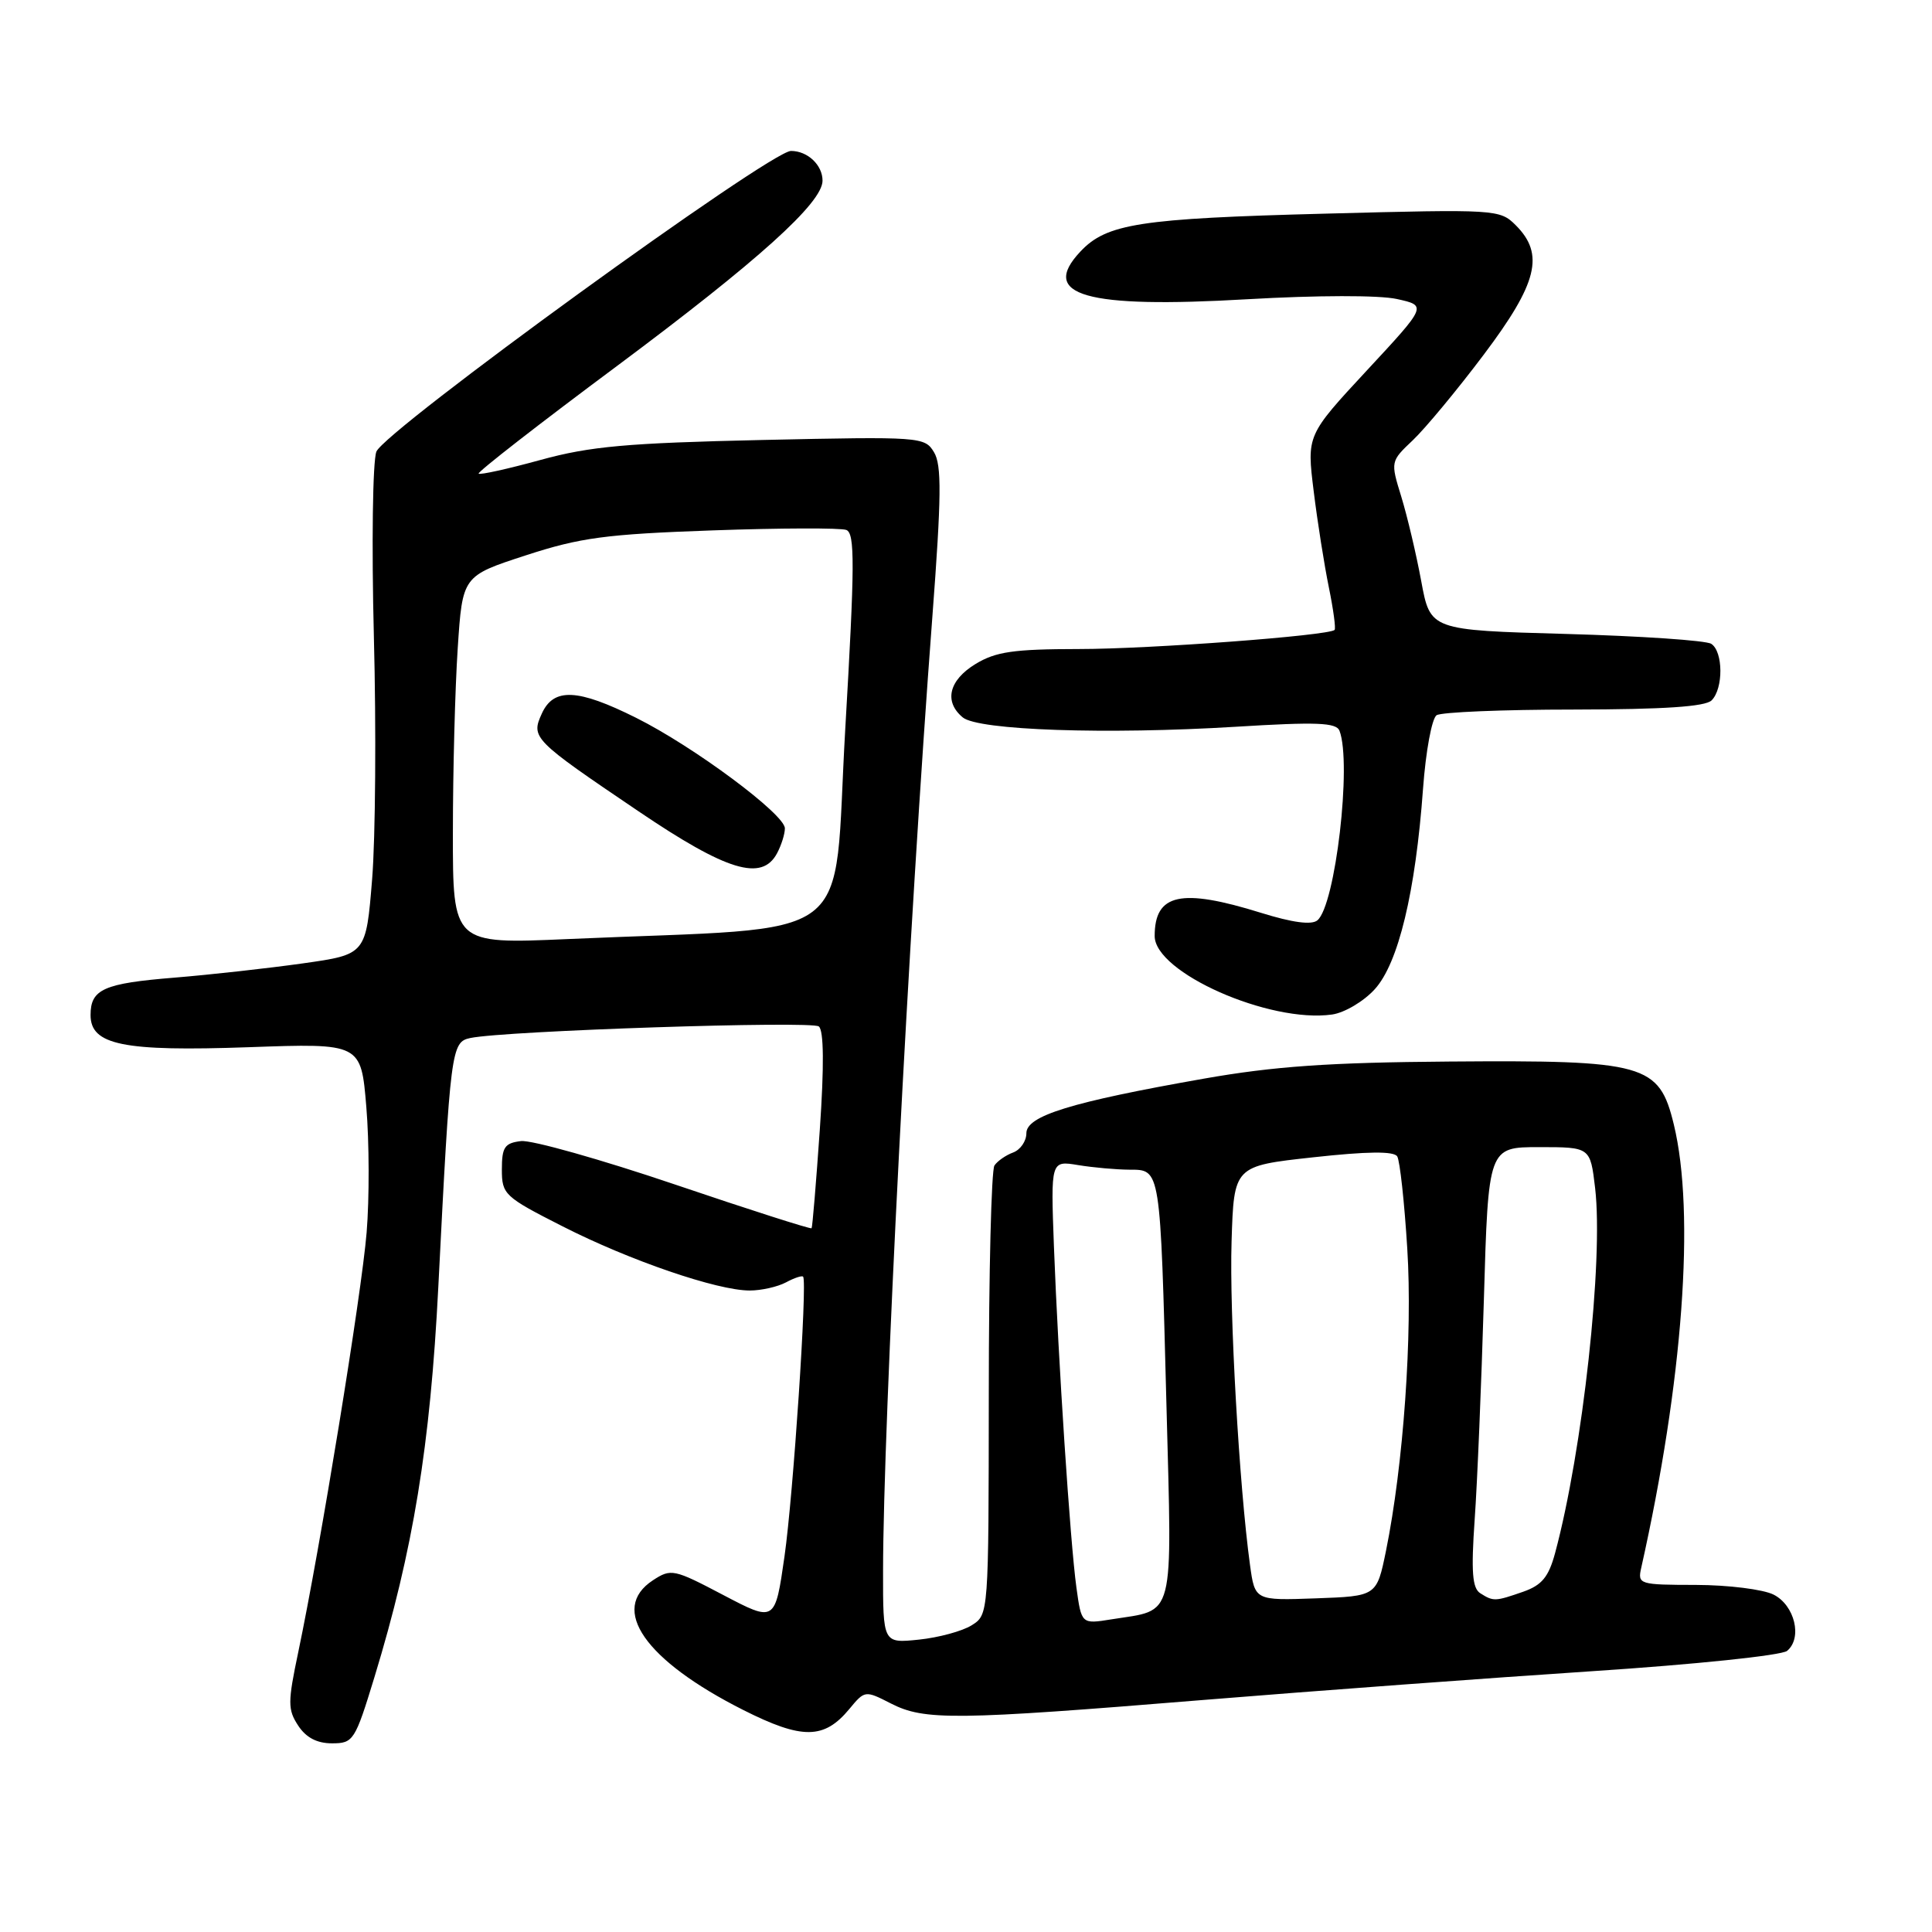 <?xml version="1.0" encoding="UTF-8" standalone="no"?>
<!DOCTYPE svg PUBLIC "-//W3C//DTD SVG 1.1//EN" "http://www.w3.org/Graphics/SVG/1.1/DTD/svg11.dtd" >
<svg xmlns="http://www.w3.org/2000/svg" xmlns:xlink="http://www.w3.org/1999/xlink" version="1.1" viewBox="0 0 256 256">
 <g >
 <path fill="currentColor"
d=" M 49.61 222.25 C 54.75 205.40 57.01 191.60 58.08 170.50 C 59.68 138.96 59.79 138.07 62.33 137.54 C 66.92 136.58 107.55 135.24 108.50 136.01 C 109.16 136.55 109.21 141.23 108.63 149.67 C 108.14 156.73 107.65 162.61 107.54 162.75 C 107.42 162.89 99.28 160.29 89.46 156.96 C 79.63 153.63 70.44 151.04 69.04 151.20 C 66.87 151.46 66.50 152.00 66.50 154.96 C 66.50 158.27 66.83 158.58 74.55 162.50 C 83.45 167.03 95.04 171.00 99.34 171.00 C 100.88 171.00 103.04 170.51 104.15 169.92 C 105.26 169.32 106.28 168.99 106.42 169.17 C 106.99 169.91 105.11 198.12 103.95 206.23 C 102.70 214.95 102.70 214.95 95.86 211.36 C 89.28 207.90 88.92 207.82 86.51 209.40 C 80.71 213.20 85.46 220.01 98.48 226.58 C 106.30 230.52 109.20 230.49 112.55 226.44 C 114.59 223.98 114.63 223.97 118.05 225.72 C 122.49 227.99 126.49 227.95 159.50 225.25 C 174.35 224.04 197.52 222.33 211.00 221.44 C 224.58 220.55 236.08 219.35 236.80 218.75 C 238.86 217.04 237.81 212.70 235.00 211.29 C 233.62 210.60 229.00 210.02 224.73 210.01 C 217.19 210.00 216.98 209.93 217.47 207.75 C 223.00 183.06 224.64 160.76 221.79 149.00 C 219.84 140.97 218.03 140.46 192.00 140.66 C 176.12 140.78 168.80 141.29 159.50 142.93 C 141.90 146.03 136.00 147.85 136.00 150.16 C 136.00 151.21 135.21 152.35 134.25 152.71 C 133.29 153.06 132.17 153.84 131.77 154.43 C 131.36 155.02 131.02 168.65 131.02 184.73 C 131.00 213.94 131.00 213.95 128.75 215.36 C 127.51 216.14 124.36 216.99 121.75 217.26 C 117.00 217.75 117.00 217.75 117.01 208.13 C 117.03 188.64 120.42 122.89 123.54 81.76 C 124.75 65.77 124.79 61.62 123.76 59.92 C 122.53 57.88 122.01 57.84 101.00 58.30 C 83.07 58.70 78.20 59.14 71.64 60.94 C 67.31 62.13 63.61 62.95 63.42 62.76 C 63.23 62.56 71.49 56.13 81.79 48.47 C 100.45 34.56 108.97 26.89 108.99 23.95 C 109.00 21.88 107.02 20.00 104.81 20.00 C 102.05 20.00 50.92 57.09 49.87 59.85 C 49.38 61.14 49.23 72.16 49.54 84.35 C 49.86 96.53 49.75 110.99 49.31 116.48 C 48.50 126.47 48.50 126.47 40.15 127.65 C 35.55 128.30 27.90 129.15 23.15 129.54 C 13.74 130.30 12.00 131.07 12.00 134.50 C 12.00 138.47 16.32 139.35 32.97 138.76 C 47.84 138.23 47.84 138.23 48.54 146.68 C 48.93 151.33 48.95 158.81 48.58 163.31 C 47.91 171.49 42.45 204.96 39.52 218.92 C 38.12 225.57 38.12 226.53 39.51 228.65 C 40.55 230.24 42.00 231.00 43.99 231.00 C 46.82 231.00 47.04 230.66 49.61 222.25 Z  M 182.16 131.08 C 185.29 127.65 187.56 118.24 188.56 104.50 C 188.92 99.55 189.73 95.17 190.36 94.77 C 190.99 94.36 199.17 94.02 208.55 94.02 C 220.46 94.00 225.96 93.64 226.80 92.80 C 228.37 91.23 228.34 86.34 226.75 85.31 C 226.06 84.86 217.40 84.28 207.51 84.00 C 189.52 83.50 189.52 83.50 188.32 77.00 C 187.66 73.42 186.47 68.40 185.68 65.82 C 184.24 61.15 184.24 61.14 187.22 58.32 C 188.85 56.77 193.08 51.68 196.60 47.00 C 203.74 37.52 204.69 33.69 200.85 29.85 C 198.74 27.74 198.30 27.71 175.60 28.31 C 151.00 28.95 146.63 29.63 143.15 33.34 C 137.69 39.15 143.82 40.90 165.29 39.65 C 174.50 39.12 182.75 39.10 185.09 39.62 C 189.09 40.50 189.09 40.50 181.12 49.08 C 173.15 57.67 173.15 57.67 174.07 65.08 C 174.57 69.16 175.48 74.90 176.08 77.83 C 176.68 80.76 177.02 83.30 176.84 83.47 C 176.00 84.23 152.36 86.00 142.95 86.00 C 134.30 86.01 131.94 86.35 129.25 87.99 C 125.73 90.14 125.05 92.97 127.57 95.06 C 129.63 96.77 146.58 97.35 163.74 96.30 C 174.44 95.64 177.07 95.74 177.49 96.83 C 179.14 101.13 176.95 119.97 174.56 121.95 C 173.79 122.59 171.26 122.25 167.11 120.96 C 156.48 117.65 153.00 118.41 153.00 124.03 C 153.00 128.87 168.21 135.60 176.50 134.43 C 178.15 134.20 180.70 132.69 182.16 131.08 Z  M 142.63 210.35 C 141.80 204.31 140.22 180.24 139.65 165.14 C 139.23 153.78 139.23 153.78 142.86 154.38 C 144.86 154.71 147.93 154.98 149.67 154.99 C 153.80 155.00 153.74 154.62 154.56 186.16 C 155.31 215.11 155.79 213.21 147.28 214.57 C 143.30 215.21 143.30 215.21 142.63 210.35 Z  M 165.63 207.35 C 164.20 196.91 162.89 173.92 163.19 164.50 C 163.50 154.50 163.50 154.50 174.00 153.35 C 181.18 152.56 184.70 152.52 185.14 153.23 C 185.49 153.79 186.09 159.28 186.47 165.43 C 187.19 176.82 185.96 194.13 183.65 205.50 C 182.42 211.50 182.42 211.50 174.35 211.79 C 166.28 212.08 166.28 212.08 165.63 207.35 Z  M 196.14 211.11 C 195.09 210.44 194.92 208.28 195.40 201.37 C 195.75 196.49 196.29 183.39 196.62 172.25 C 197.21 152.00 197.21 152.00 203.96 152.00 C 210.72 152.00 210.72 152.00 211.36 157.41 C 212.48 166.96 209.72 192.19 206.06 205.78 C 205.20 208.96 204.31 210.04 201.84 210.91 C 198.10 212.21 197.89 212.22 196.14 211.11 Z  M 60.01 110.30 C 60.01 102.16 60.30 91.18 60.65 85.91 C 61.28 76.32 61.28 76.32 69.66 73.59 C 76.90 71.23 80.28 70.78 94.41 70.28 C 103.41 69.96 111.39 69.94 112.14 70.22 C 113.29 70.66 113.27 74.82 112.00 96.62 C 110.31 125.77 114.37 122.70 75.25 124.43 C 60.00 125.10 60.00 125.10 60.01 110.30 Z  M 102.96 113.07 C 103.53 112.00 104.00 110.52 104.00 109.76 C 104.00 107.90 91.92 98.92 84.28 95.11 C 76.55 91.25 73.37 91.10 71.80 94.54 C 70.33 97.76 70.59 98.02 84.59 107.49 C 96.32 115.43 100.95 116.83 102.96 113.07 Z "/>
</g>
</svg>